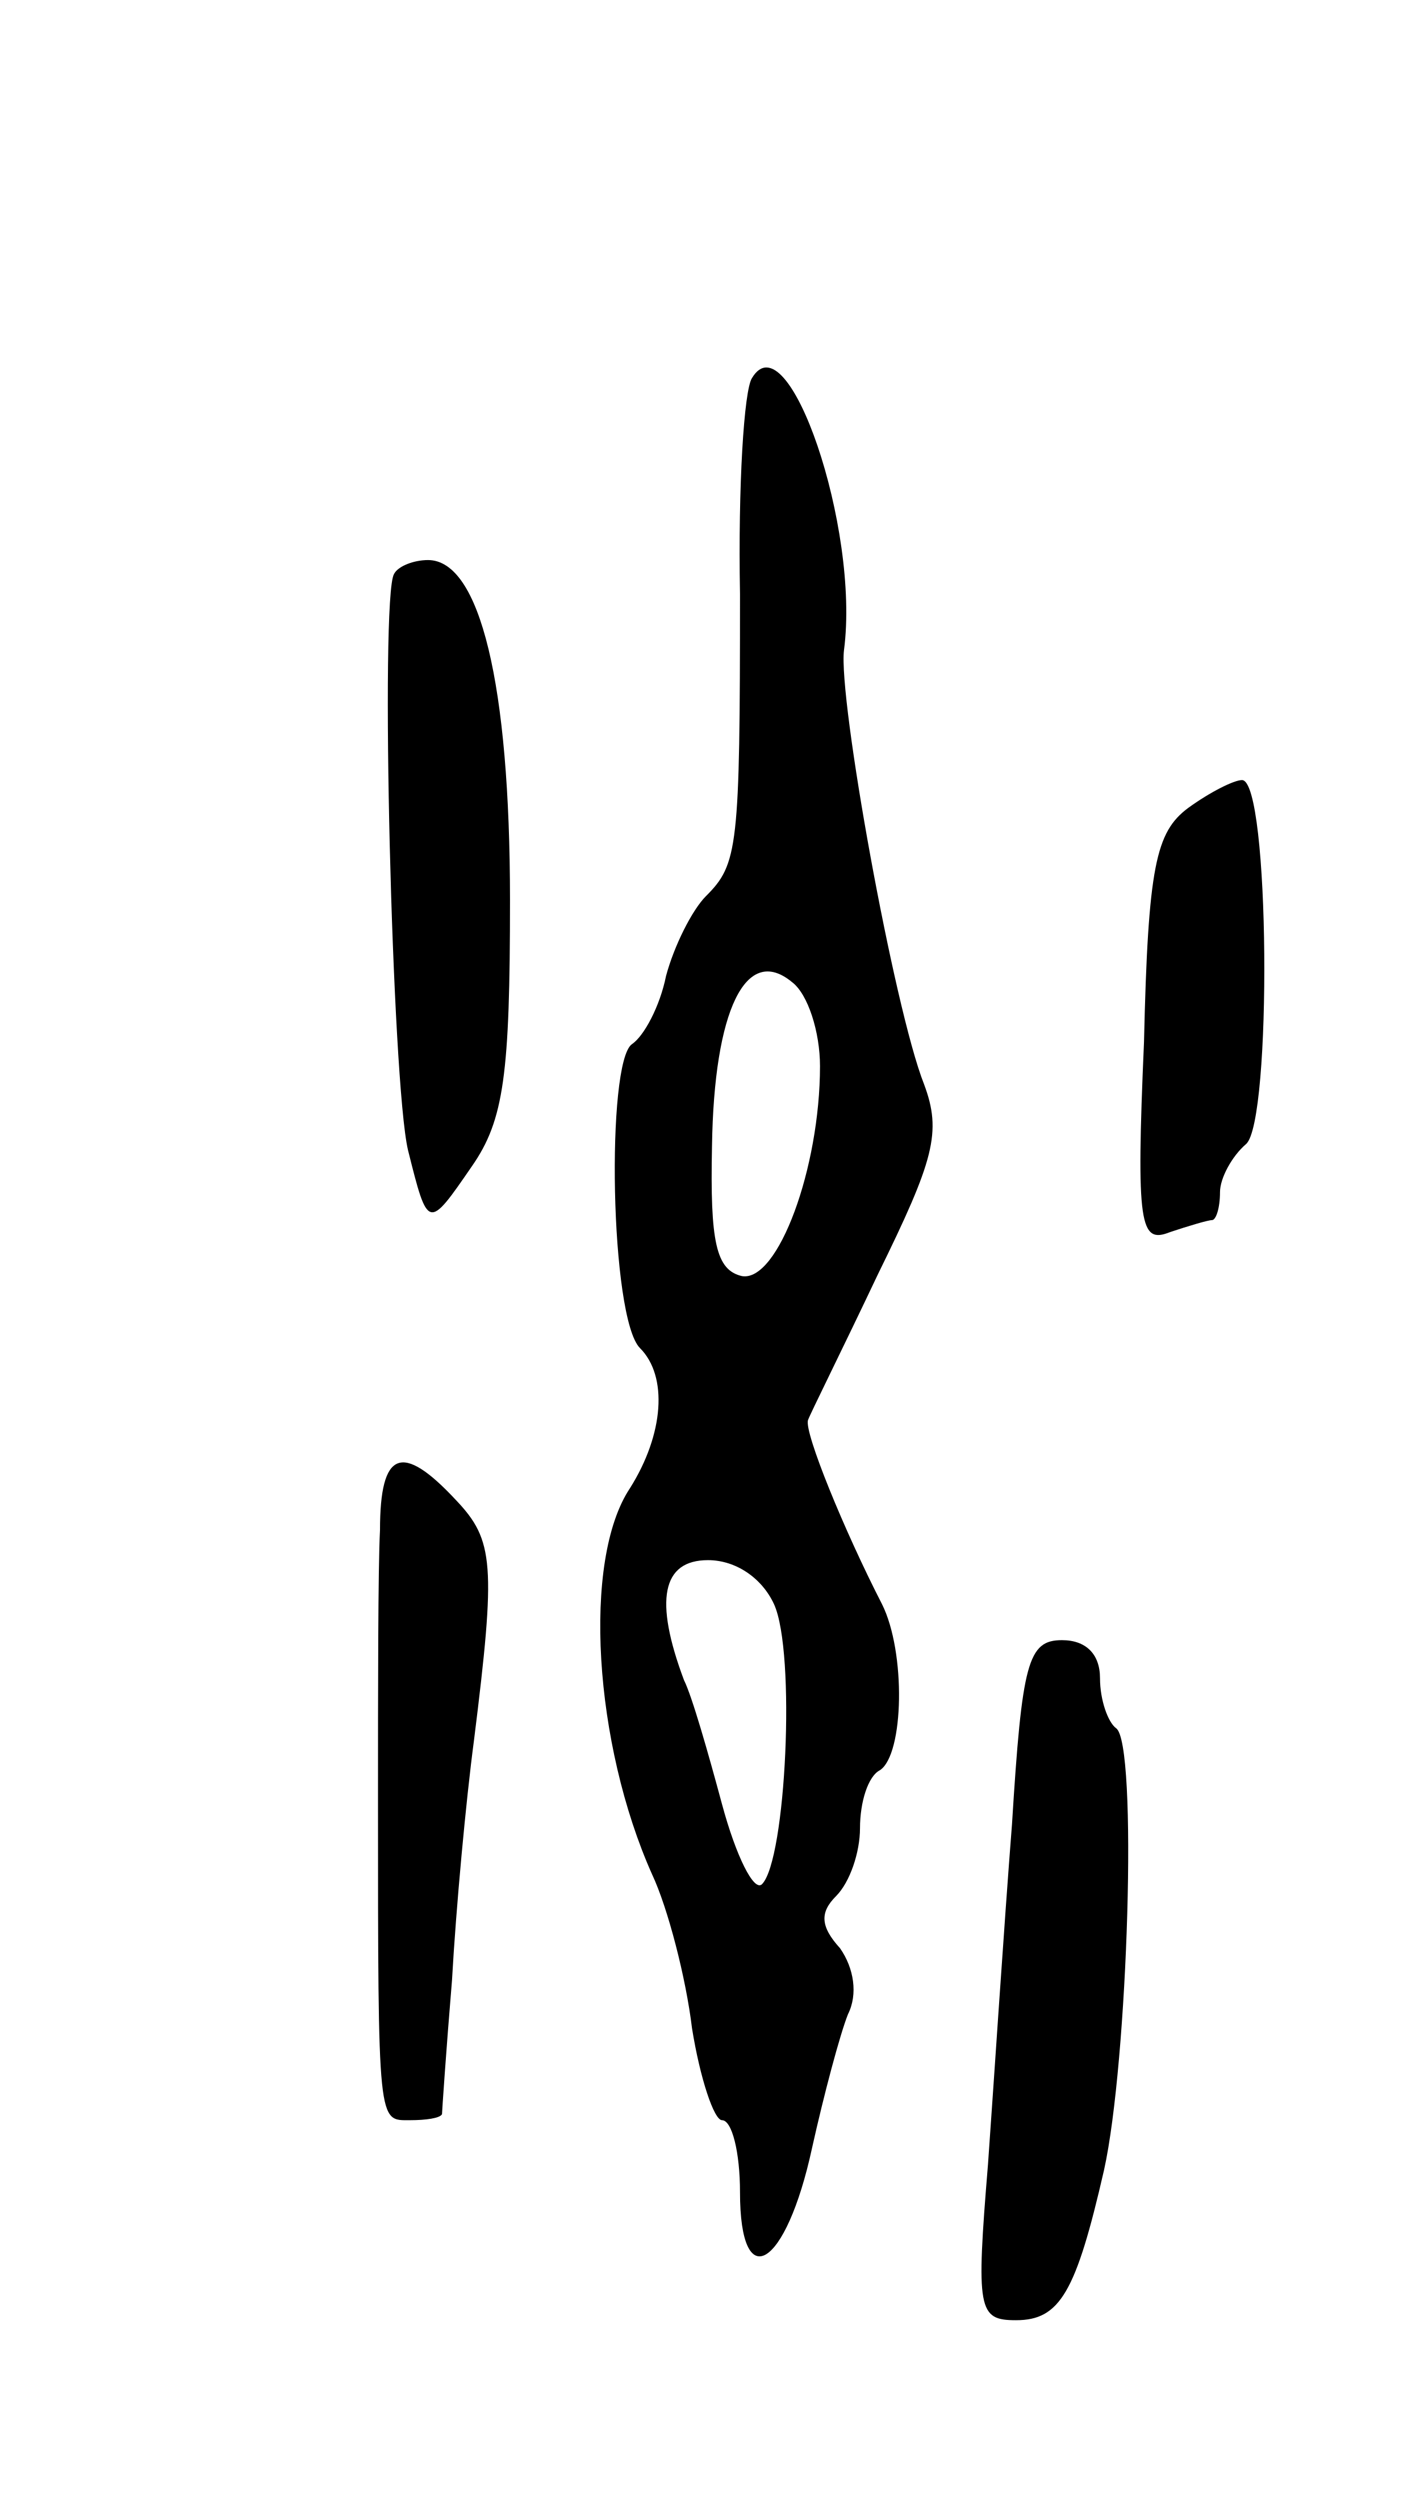 <svg version="1.0" xmlns="http://www.w3.org/2000/svg"
 width="71pt" height="125pt" viewBox="0 0 71 125"
 preserveAspectRatio="xMidYMid meet">
<g transform="translate(0,125) scale(0.1,-0.1)"
fill="#000000" stroke="none">
<path d="M376 1061 c-4 -6 -7 -54 -6 -108 0 -127 -1 -135 -17 -151 -7 -7 -16
-25 -20 -40 -3 -15 -11 -30 -17 -34 -13 -9 -11 -137 4 -152 14 -14 12 -43 -5
-70 -24 -36 -18 -128 11 -193 8 -17 17 -52 20 -77 4 -25 11 -46 15 -46 5 0 9
-16 9 -36 0 -52 23 -38 36 22 6 27 14 57 18 67 5 10 3 23 -4 33 -10 11 -10 18
-2 26 7 7 12 22 12 34 0 13 4 26 10 29 12 8 13 59 1 83 -19 37 -39 86 -37 92
1 3 17 35 35 73 28 57 32 71 23 95 -15 38 -43 193 -40 217 8 61 -28 166 -46
136z m34 -344 c0 -51 -21 -108 -39 -105 -13 3 -16 17 -15 65 1 68 17 101 40
82 8 -6 14 -25 14 -42z m-23 -269 c11 -24 6 -128 -6 -140 -4 -4 -13 14 -20 40
-7 26 -15 54 -19 62 -15 40 -11 60 12 60 14 0 27 -9 33 -22z"/>
<path d="M197 963 c-7 -12 -1 -254 7 -288 10 -40 10 -40 32 -8 16 23 19 46 19
133 0 108 -15 170 -41 170 -7 0 -15 -3 -17 -7z"/>
<path d="M594 846 c-16 -12 -20 -29 -22 -117 -4 -92 -2 -101 13 -95 9 3 19 6
21 6 2 0 4 6 4 14 0 7 6 18 13 24 13 11 12 182 -2 182 -4 0 -16 -6 -27 -14z"/>
<path d="M190 485 c-1 -19 -1 -80 -1 -135 0 -164 0 -160 16 -160 8 0 15 1 16
3 0 1 2 31 5 67 2 36 7 90 11 120 11 88 10 100 -9 120 -27 29 -38 25 -38 -15z"/>
<path d="M506 338 c-4 -51 -9 -128 -12 -170 -6 -73 -5 -78 14 -78 22 0 30 14
44 75 12 54 17 214 6 221 -4 3 -8 14 -8 25 0 12 -7 19 -19 19 -17 0 -20 -11
-25 -92z"/>
</g>
</svg>
